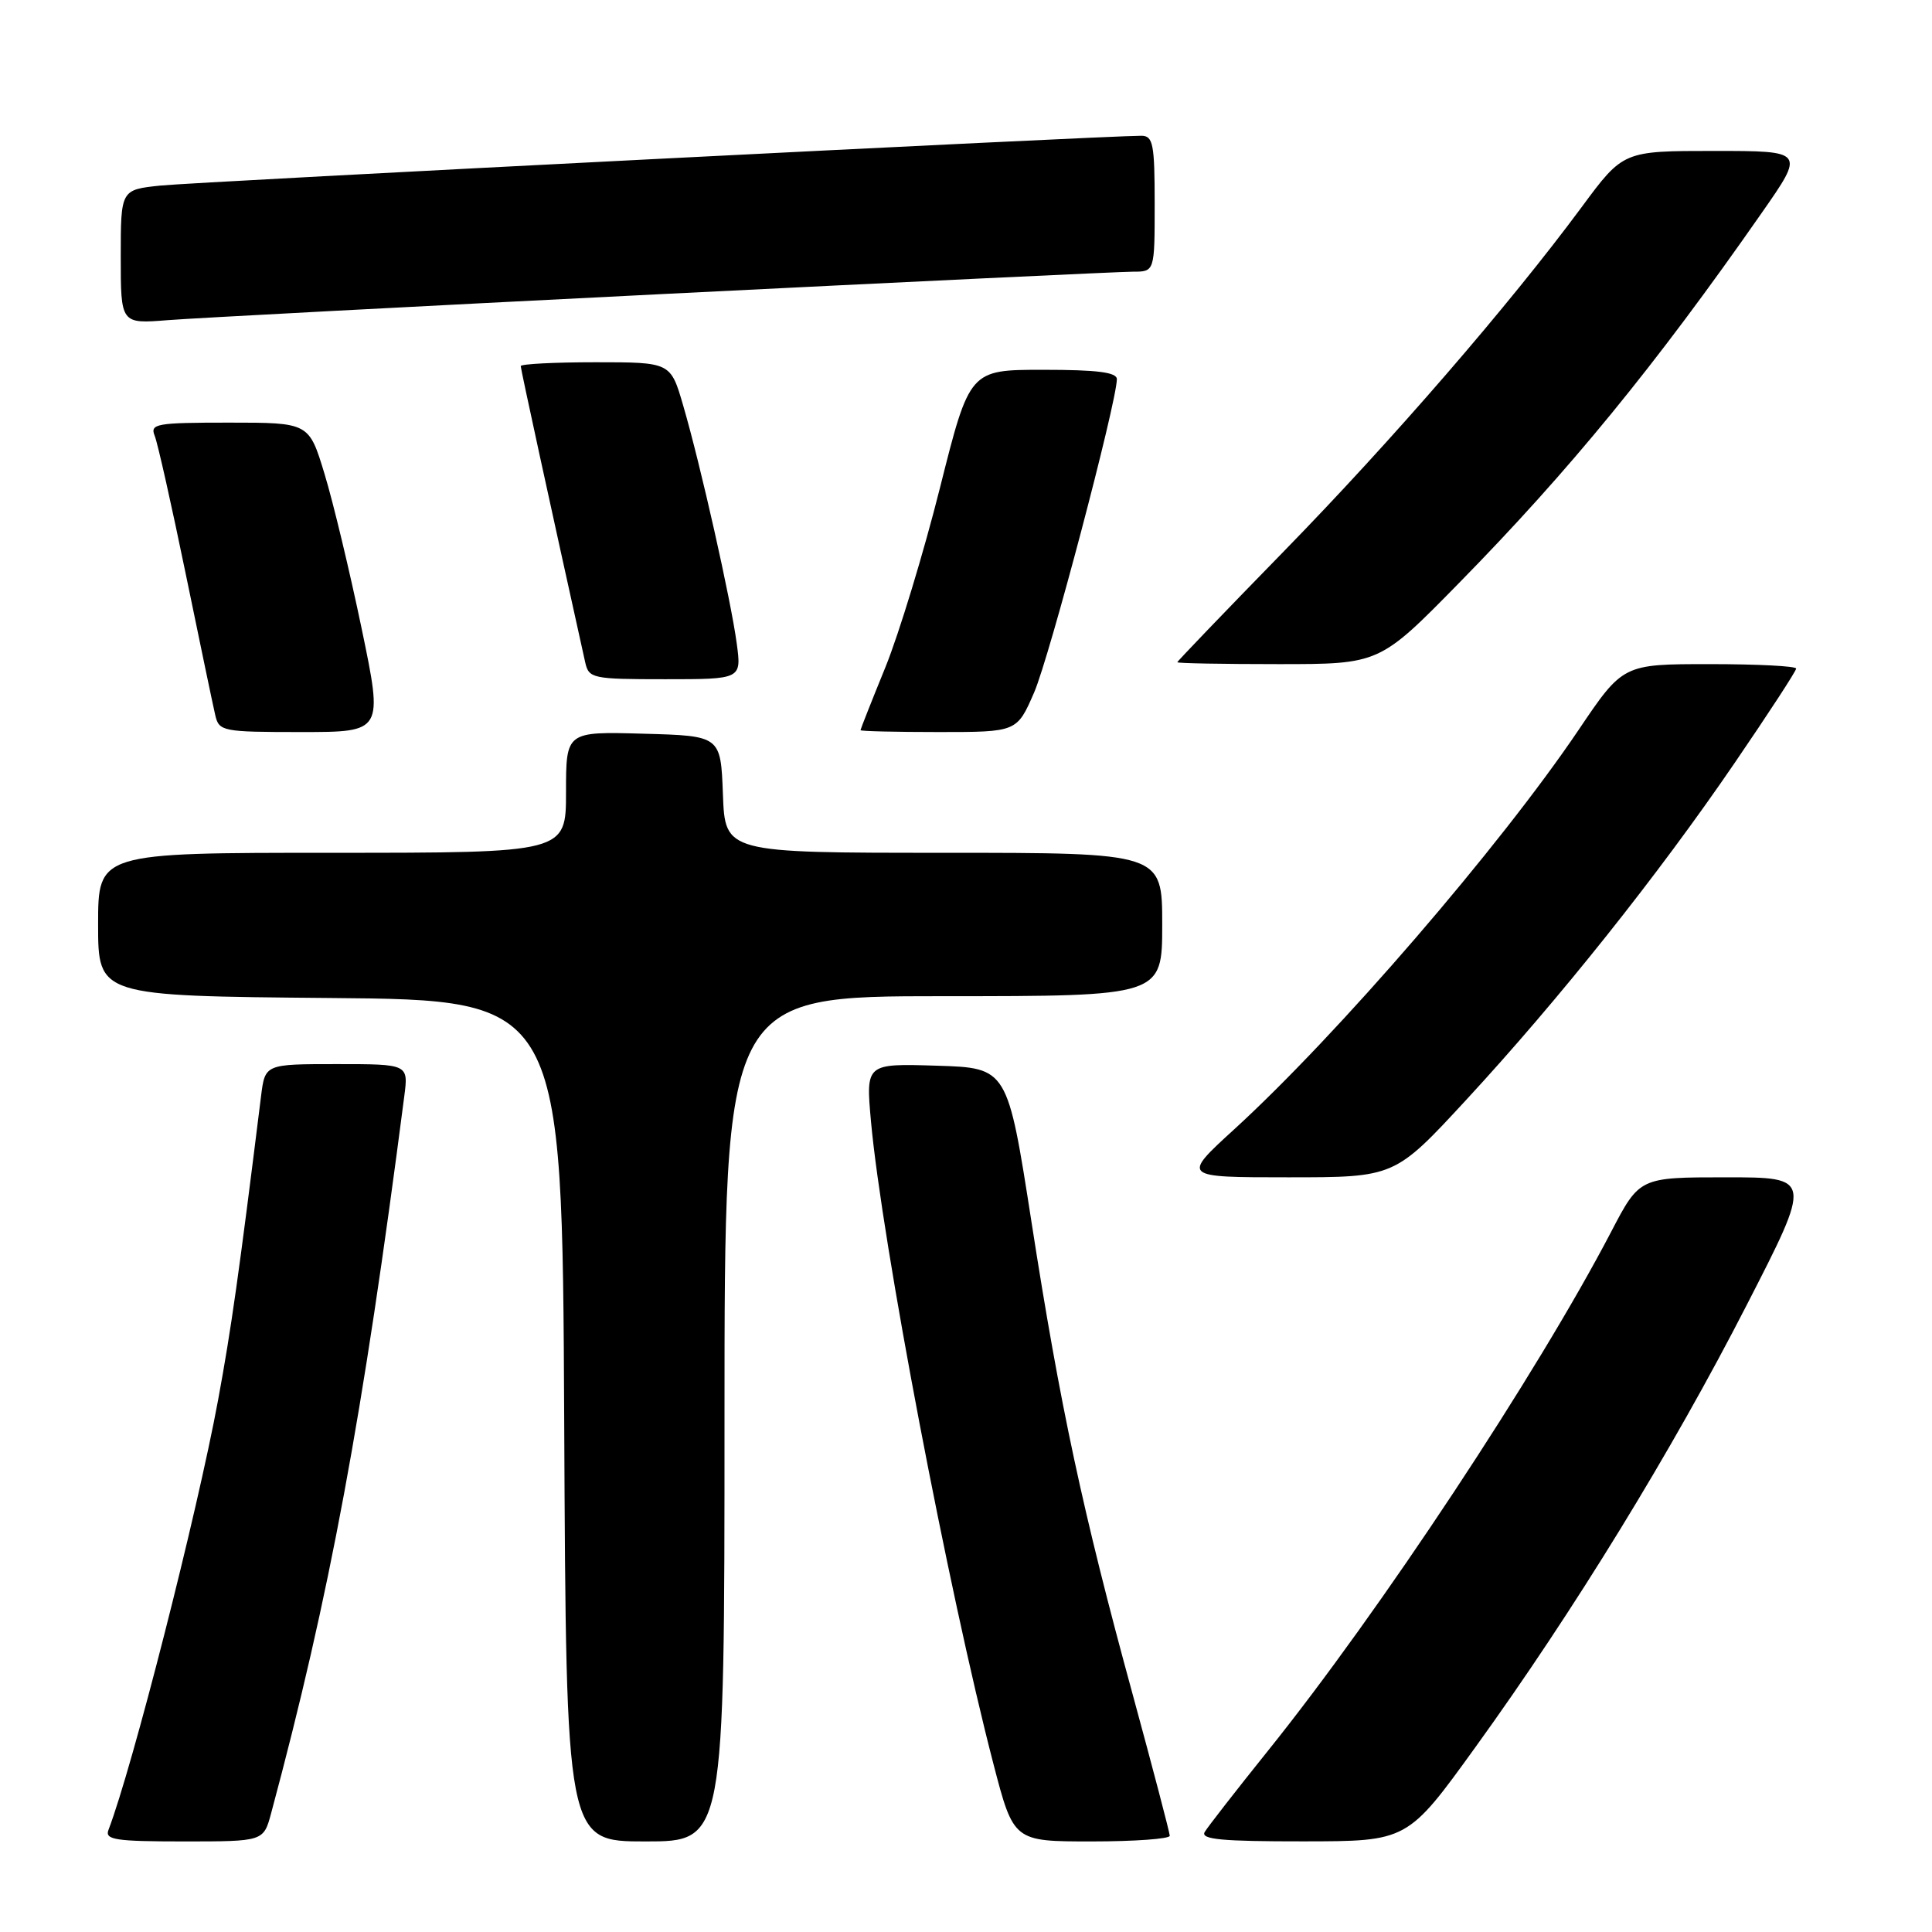 <?xml version="1.0" encoding="UTF-8" standalone="no"?>
<!DOCTYPE svg PUBLIC "-//W3C//DTD SVG 1.1//EN" "http://www.w3.org/Graphics/SVG/1.1/DTD/svg11.dtd" >
<svg xmlns="http://www.w3.org/2000/svg" xmlns:xlink="http://www.w3.org/1999/xlink" version="1.1" viewBox="0 0 256 256">
 <g >
 <path fill="currentColor"
d=" M 35.93 240.25 C 43.70 211.33 48.05 187.90 53.57 145.25 C 54.12 141.00 54.12 141.00 44.62 141.00 C 35.12 141.00 35.12 141.00 34.59 145.25 C 31.63 169.07 30.65 176.01 28.90 185.50 C 26.11 200.61 17.53 234.24 14.37 242.48 C 13.87 243.78 15.30 244.00 24.35 244.00 C 34.92 244.00 34.92 244.00 35.93 240.25 Z  M 96.00 188.00 C 96.00 132.00 96.00 132.00 125.00 132.00 C 154.00 132.00 154.00 132.00 154.00 122.50 C 154.00 113.00 154.00 113.00 125.04 113.00 C 96.08 113.00 96.08 113.00 95.79 105.25 C 95.50 97.50 95.50 97.50 85.25 97.22 C 75.00 96.93 75.00 96.93 75.00 104.97 C 75.00 113.00 75.00 113.00 44.00 113.00 C 13.00 113.00 13.00 113.00 13.00 122.49 C 13.00 131.97 13.00 131.97 43.75 132.24 C 74.50 132.50 74.50 132.50 74.76 188.25 C 75.02 244.00 75.02 244.00 85.51 244.00 C 96.00 244.00 96.00 244.00 96.00 188.00 Z  M 155.00 243.25 C 154.99 242.84 152.78 234.40 150.08 224.50 C 143.45 200.25 140.47 186.32 136.69 162.00 C 133.50 141.50 133.50 141.50 124.11 141.21 C 114.72 140.92 114.72 140.92 115.41 148.60 C 116.86 164.53 125.67 210.78 131.64 233.75 C 134.31 244.00 134.31 244.00 144.65 244.00 C 150.34 244.00 155.00 243.66 155.00 243.25 Z  M 195.50 231.51 C 208.53 213.47 221.53 192.28 231.45 172.92 C 240.13 156.00 240.13 156.00 228.69 156.00 C 217.25 156.00 217.25 156.00 213.47 163.25 C 203.68 182.00 182.84 213.53 168.00 232.00 C 163.81 237.22 160.04 242.06 159.63 242.75 C 159.05 243.73 161.91 244.00 172.69 243.99 C 186.50 243.98 186.50 243.98 195.50 231.51 Z  M 194.27 145.75 C 206.59 132.41 219.67 116.00 229.84 101.11 C 234.33 94.54 238.00 88.91 238.00 88.59 C 238.00 88.26 232.84 88.00 226.53 88.00 C 215.05 88.00 215.05 88.00 209.15 96.75 C 198.70 112.23 177.23 137.13 163.54 149.64 C 156.58 156.00 156.58 156.00 170.69 156.00 C 184.80 156.00 184.80 156.00 194.27 145.75 Z  M 47.92 83.29 C 46.35 75.75 44.14 66.52 43.00 62.79 C 40.94 56.00 40.94 56.00 30.36 56.00 C 20.69 56.00 19.85 56.15 20.50 57.75 C 20.89 58.71 22.73 66.92 24.60 76.00 C 26.47 85.08 28.23 93.51 28.52 94.75 C 29.02 96.91 29.46 97.00 39.91 97.00 C 50.77 97.00 50.77 97.00 47.92 83.29 Z  M 137.03 91.75 C 139.06 87.06 147.95 53.39 147.99 50.25 C 148.00 49.33 145.39 49.00 138.24 49.00 C 128.48 49.00 128.48 49.00 124.55 64.64 C 122.39 73.23 119.14 83.92 117.33 88.39 C 115.51 92.85 114.03 96.61 114.02 96.75 C 114.01 96.89 118.67 97.00 124.38 97.00 C 134.75 97.00 134.75 97.00 137.03 91.75 Z  M 97.62 85.25 C 96.84 79.47 92.83 61.62 90.53 53.75 C 88.86 48.00 88.86 48.00 78.93 48.00 C 73.47 48.00 69.00 48.23 69.00 48.51 C 69.00 48.91 72.92 66.91 77.54 87.75 C 78.02 89.90 78.48 90.00 88.15 90.00 C 98.26 90.00 98.26 90.00 97.62 85.25 Z  M 193.33 77.25 C 207.97 62.33 219.30 48.48 233.41 28.25 C 239.17 20.00 239.17 20.00 227.12 20.00 C 215.08 20.00 215.08 20.00 209.58 27.44 C 199.94 40.47 184.48 58.34 170.03 73.14 C 162.32 81.04 156.01 87.61 156.00 87.75 C 156.00 87.89 162.03 88.00 169.39 88.00 C 182.79 88.00 182.79 88.00 193.33 77.25 Z  M 87.86 38.96 C 120.50 37.33 148.52 36.00 150.11 36.00 C 153.00 36.00 153.00 36.00 153.00 27.00 C 153.00 19.10 152.79 18.00 151.25 17.99 C 146.83 17.96 25.90 24.10 21.25 24.59 C 16.00 25.14 16.00 25.14 16.00 34.03 C 16.00 42.92 16.00 42.92 22.25 42.42 C 25.69 42.15 55.21 40.59 87.86 38.96 Z "/>
</g>
</svg>